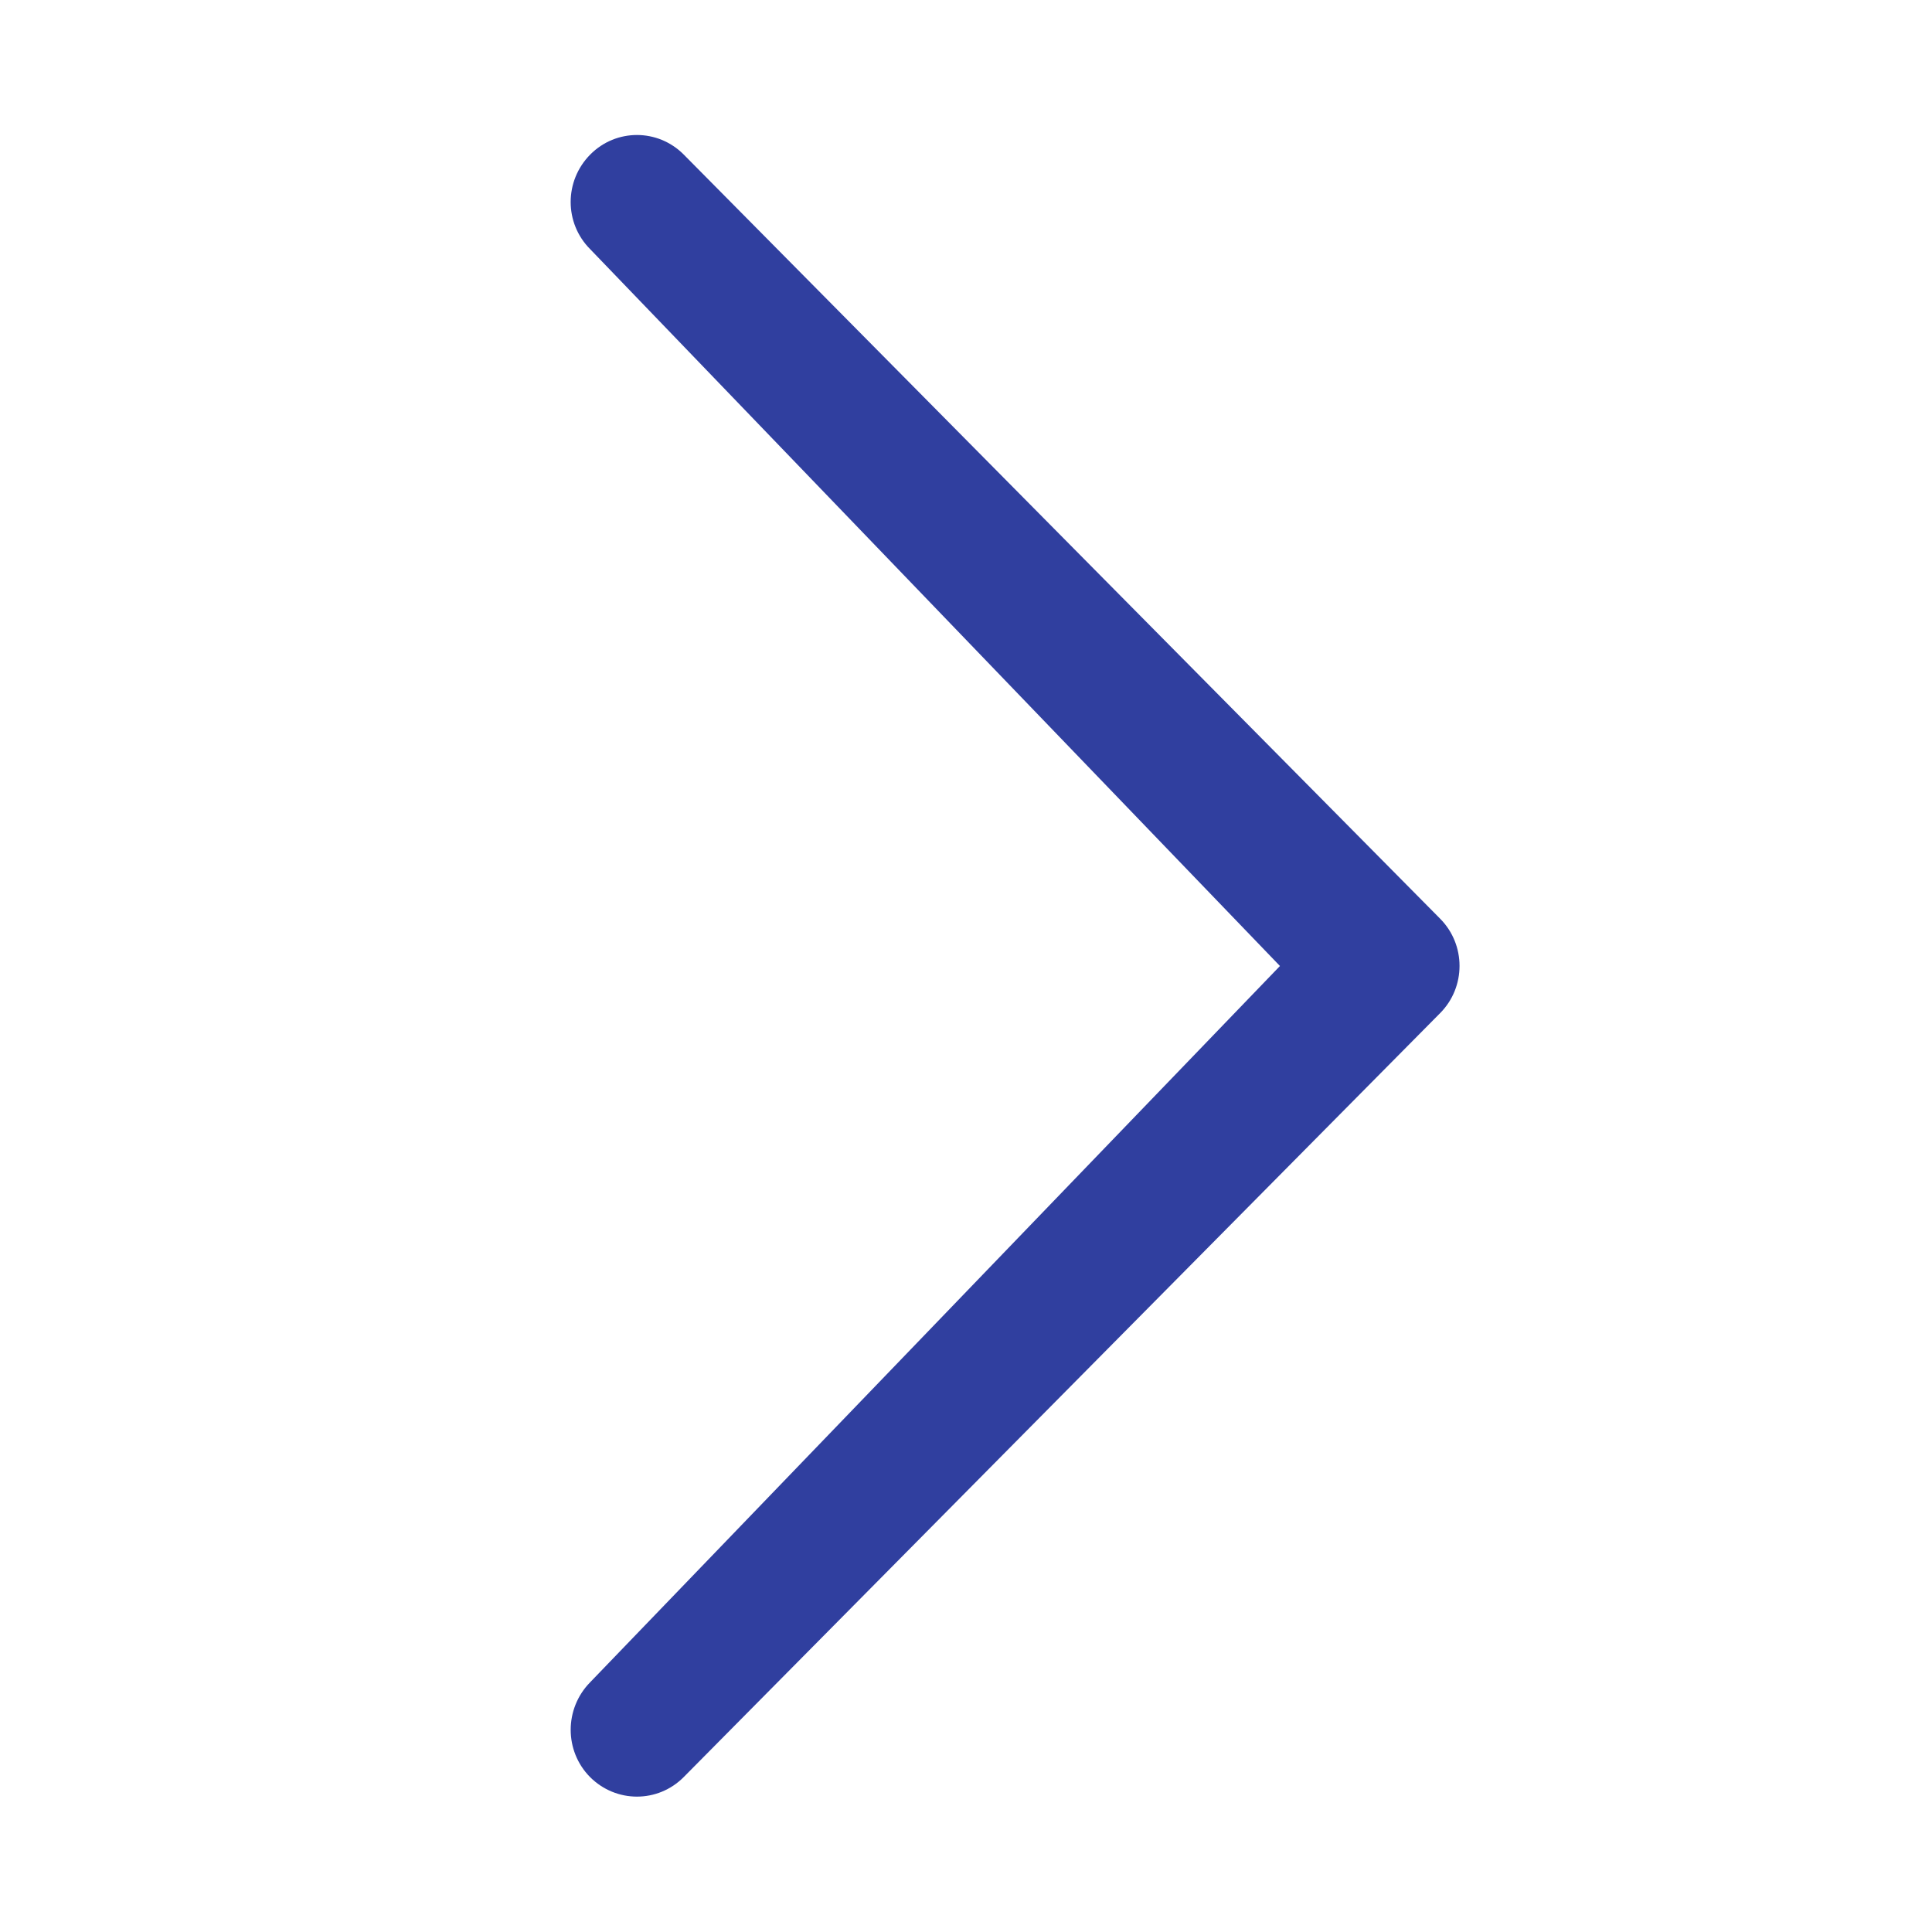 <svg xmlns="http://www.w3.org/2000/svg" viewBox="0 0 20 20"><path fill="#303F9F" d="M13.25 10L6.11 2.58c-.27-.27-.27-.707 0-.98.267-.27.7-.27.968 0l7.83 7.91c.268.27.268.708 0 .978l-7.83 7.908c-.268.27-.7.27-.97 0-.267-.27-.267-.707 0-.98L13.25 10z"/></svg>
